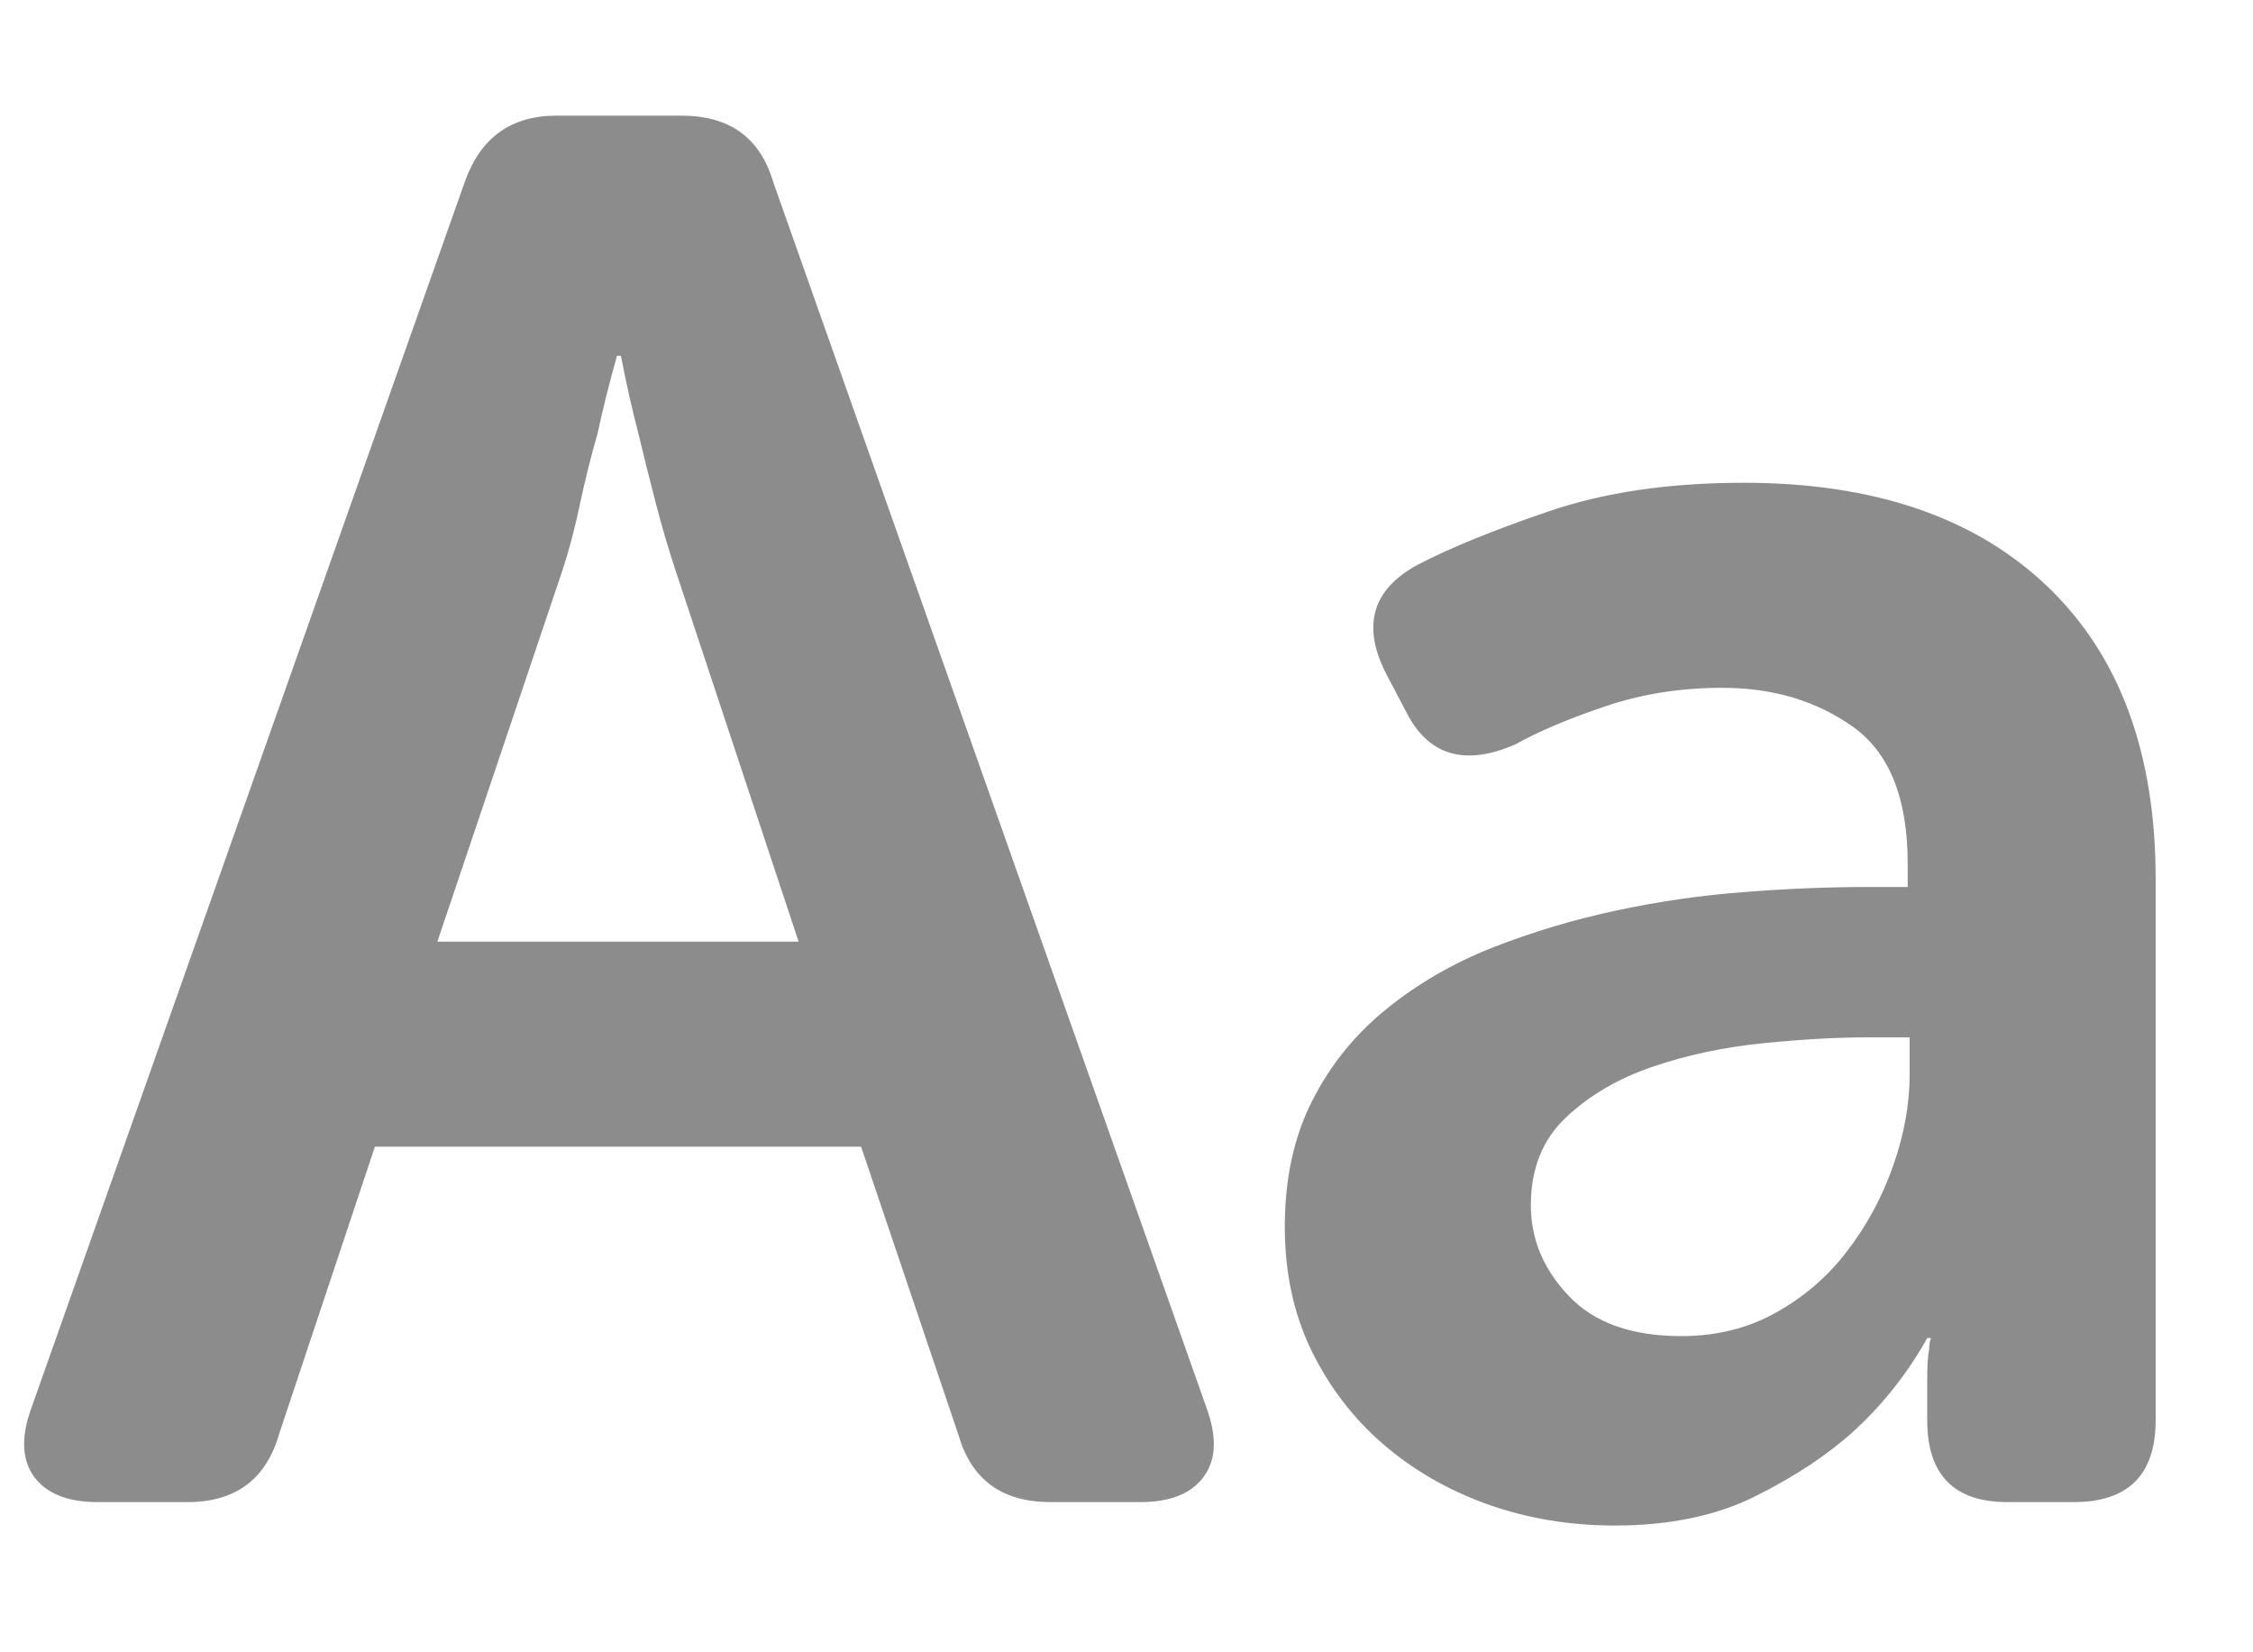 <?xml version="1.0" encoding="UTF-8"?>
<svg width="15px" height="11px" viewBox="0 0 15 11" version="1.1" xmlns="http://www.w3.org/2000/svg" xmlns:xlink="http://www.w3.org/1999/xlink">
    <!-- Generator: Sketch 41.2 (35397) - http://www.bohemiancoding.com/sketch -->
    <title>Aa</title>
    <desc>Created with Sketch.</desc>
    <defs></defs>
    <g id="Maquettes-finales" stroke="none" stroke-width="1" fill="none" fill-rule="evenodd">
        <g id="plumi/home" transform="translate(-1313, -69)" fill="#8C8C8C">
            <path d="M1318.317,75.269 L1315.912,75.269 L1316.744,72.799 C1316.787,72.669 1316.826,72.522 1316.861,72.357 C1316.896,72.192 1316.935,72.036 1316.978,71.889 C1317.013,71.724 1317.056,71.551 1317.108,71.369 L1317.134,71.369 C1317.169,71.551 1317.208,71.724 1317.251,71.889 C1317.286,72.036 1317.325,72.192 1317.368,72.357 C1317.411,72.522 1317.455,72.669 1317.498,72.799 L1318.317,75.269 Z M1316.094,70.212 L1313.208,78.376 C1313.139,78.567 1313.145,78.718 1313.227,78.831 C1313.31,78.944 1313.451,79 1313.65,79 L1314.248,79 C1314.569,79 1314.772,78.848 1314.859,78.545 L1315.496,76.634 L1318.733,76.634 L1319.383,78.558 C1319.47,78.853 1319.673,79 1319.994,79 L1320.592,79 C1320.791,79 1320.932,78.944 1321.014,78.831 C1321.097,78.718 1321.103,78.567 1321.034,78.376 L1318.148,70.212 C1318.061,69.917 1317.858,69.77 1317.537,69.77 L1316.705,69.77 C1316.402,69.77 1316.198,69.917 1316.094,70.212 Z M1323.192,77.024 C1323.192,76.781 1323.27,76.586 1323.426,76.439 C1323.582,76.292 1323.775,76.179 1324.005,76.101 C1324.234,76.023 1324.479,75.971 1324.739,75.945 C1324.999,75.919 1325.233,75.906 1325.441,75.906 L1325.714,75.906 L1325.714,76.153 C1325.714,76.352 1325.677,76.556 1325.603,76.764 C1325.53,76.972 1325.428,77.16 1325.298,77.329 C1325.168,77.499 1325.01,77.635 1324.823,77.739 C1324.637,77.843 1324.427,77.895 1324.193,77.895 C1323.864,77.895 1323.614,77.806 1323.446,77.629 C1323.276,77.451 1323.192,77.249 1323.192,77.024 Z M1321.554,77.167 C1321.554,77.47 1321.612,77.743 1321.729,77.986 C1321.847,78.229 1322.005,78.437 1322.204,78.61 C1322.403,78.783 1322.635,78.918 1322.899,79.013 C1323.164,79.108 1323.448,79.156 1323.751,79.156 C1324.115,79.156 1324.427,79.091 1324.687,78.961 C1324.947,78.831 1325.164,78.688 1325.337,78.532 C1325.536,78.35 1325.701,78.142 1325.831,77.908 L1325.857,77.908 C1325.848,77.925 1325.844,77.951 1325.844,77.986 C1325.835,78.021 1325.831,78.09 1325.831,78.194 L1325.831,78.454 C1325.831,78.818 1326.009,79 1326.364,79 L1326.806,79 C1327.17,79 1327.352,78.818 1327.352,78.454 L1327.352,74.853 C1327.352,74.012 1327.111,73.362 1326.63,72.903 C1326.149,72.444 1325.476,72.214 1324.609,72.214 C1324.115,72.214 1323.684,72.277 1323.315,72.403 C1322.947,72.528 1322.655,72.647 1322.438,72.76 C1322.135,72.925 1322.065,73.167 1322.23,73.488 L1322.36,73.735 C1322.507,74.03 1322.75,74.103 1323.088,73.956 C1323.244,73.869 1323.443,73.785 1323.686,73.703 C1323.929,73.62 1324.189,73.579 1324.466,73.579 C1324.804,73.579 1325.094,73.666 1325.337,73.839 C1325.58,74.012 1325.701,74.316 1325.701,74.749 L1325.701,74.905 L1325.428,74.905 C1325.177,74.905 1324.908,74.916 1324.622,74.938 C1324.336,74.959 1324.05,75 1323.764,75.061 C1323.478,75.122 1323.203,75.204 1322.938,75.308 C1322.674,75.412 1322.438,75.549 1322.23,75.718 C1322.022,75.886 1321.857,76.09 1321.736,76.329 C1321.615,76.567 1321.554,76.846 1321.554,77.167 Z" id="Aa"></path>
        </g>
    </g>
</svg>